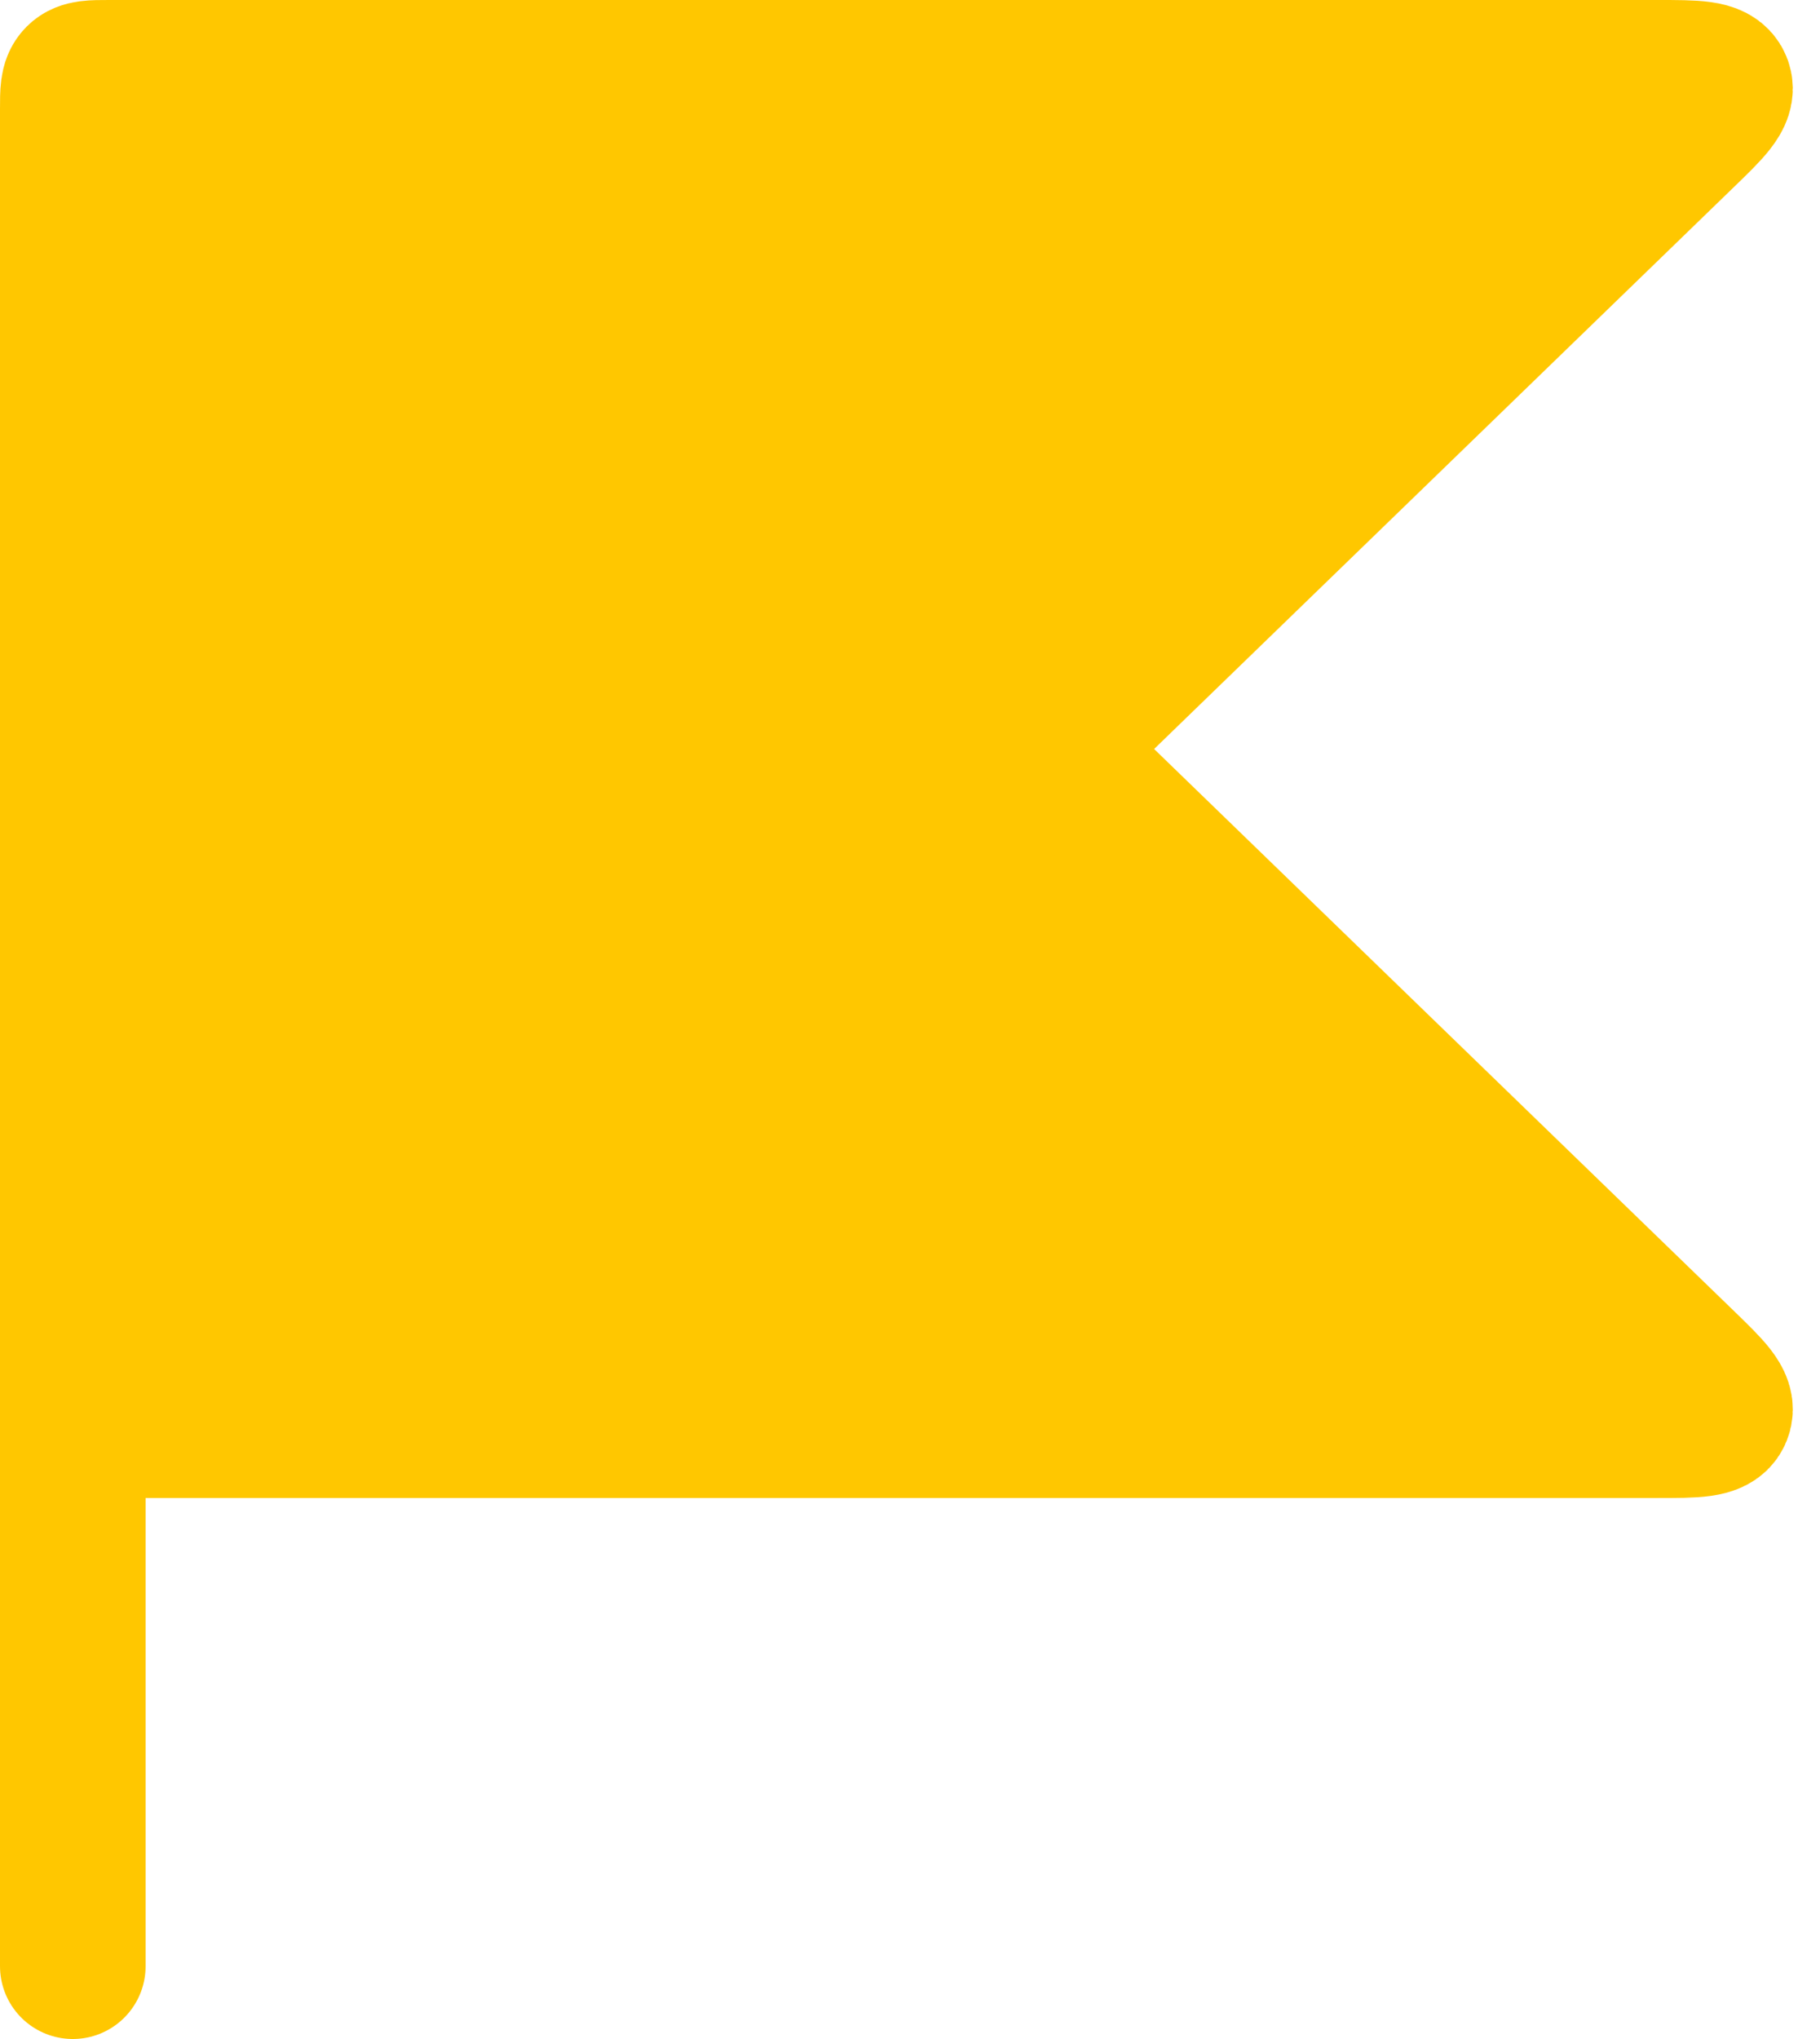 <svg width="25" height="28" viewBox="0 0 25 28" fill="none" xmlns="http://www.w3.org/2000/svg">
<path d="M1 1.5V19.571H22.765C23.289 19.571 23.551 19.571 23.614 19.415C23.678 19.259 23.49 19.077 23.113 18.712L14.713 10.573L14.713 10.573C14.574 10.438 14.504 10.37 14.504 10.286C14.504 10.201 14.574 10.133 14.713 9.998L14.713 9.998L23.113 1.859C23.49 1.495 23.678 1.312 23.614 1.156C23.551 1 23.289 1 22.765 1H1.5C1.264 1 1.146 1 1.073 1.073C1 1.146 1 1.264 1 1.5Z" fill="#FFC700"/>
<path d="M1 19.571V1.5C1 1.264 1 1.146 1.073 1.073C1.146 1 1.264 1 1.5 1H22.765C23.289 1 23.551 1 23.614 1.156C23.678 1.312 23.49 1.495 23.113 1.859L14.713 9.998C14.574 10.133 14.504 10.201 14.504 10.286C14.504 10.37 14.574 10.438 14.713 10.573L23.113 18.712C23.49 19.077 23.678 19.259 23.614 19.415C23.551 19.571 23.289 19.571 22.765 19.571H1ZM1 19.571V27" stroke="#FFC700" stroke-width="2" stroke-linecap="round"/>
</svg>
